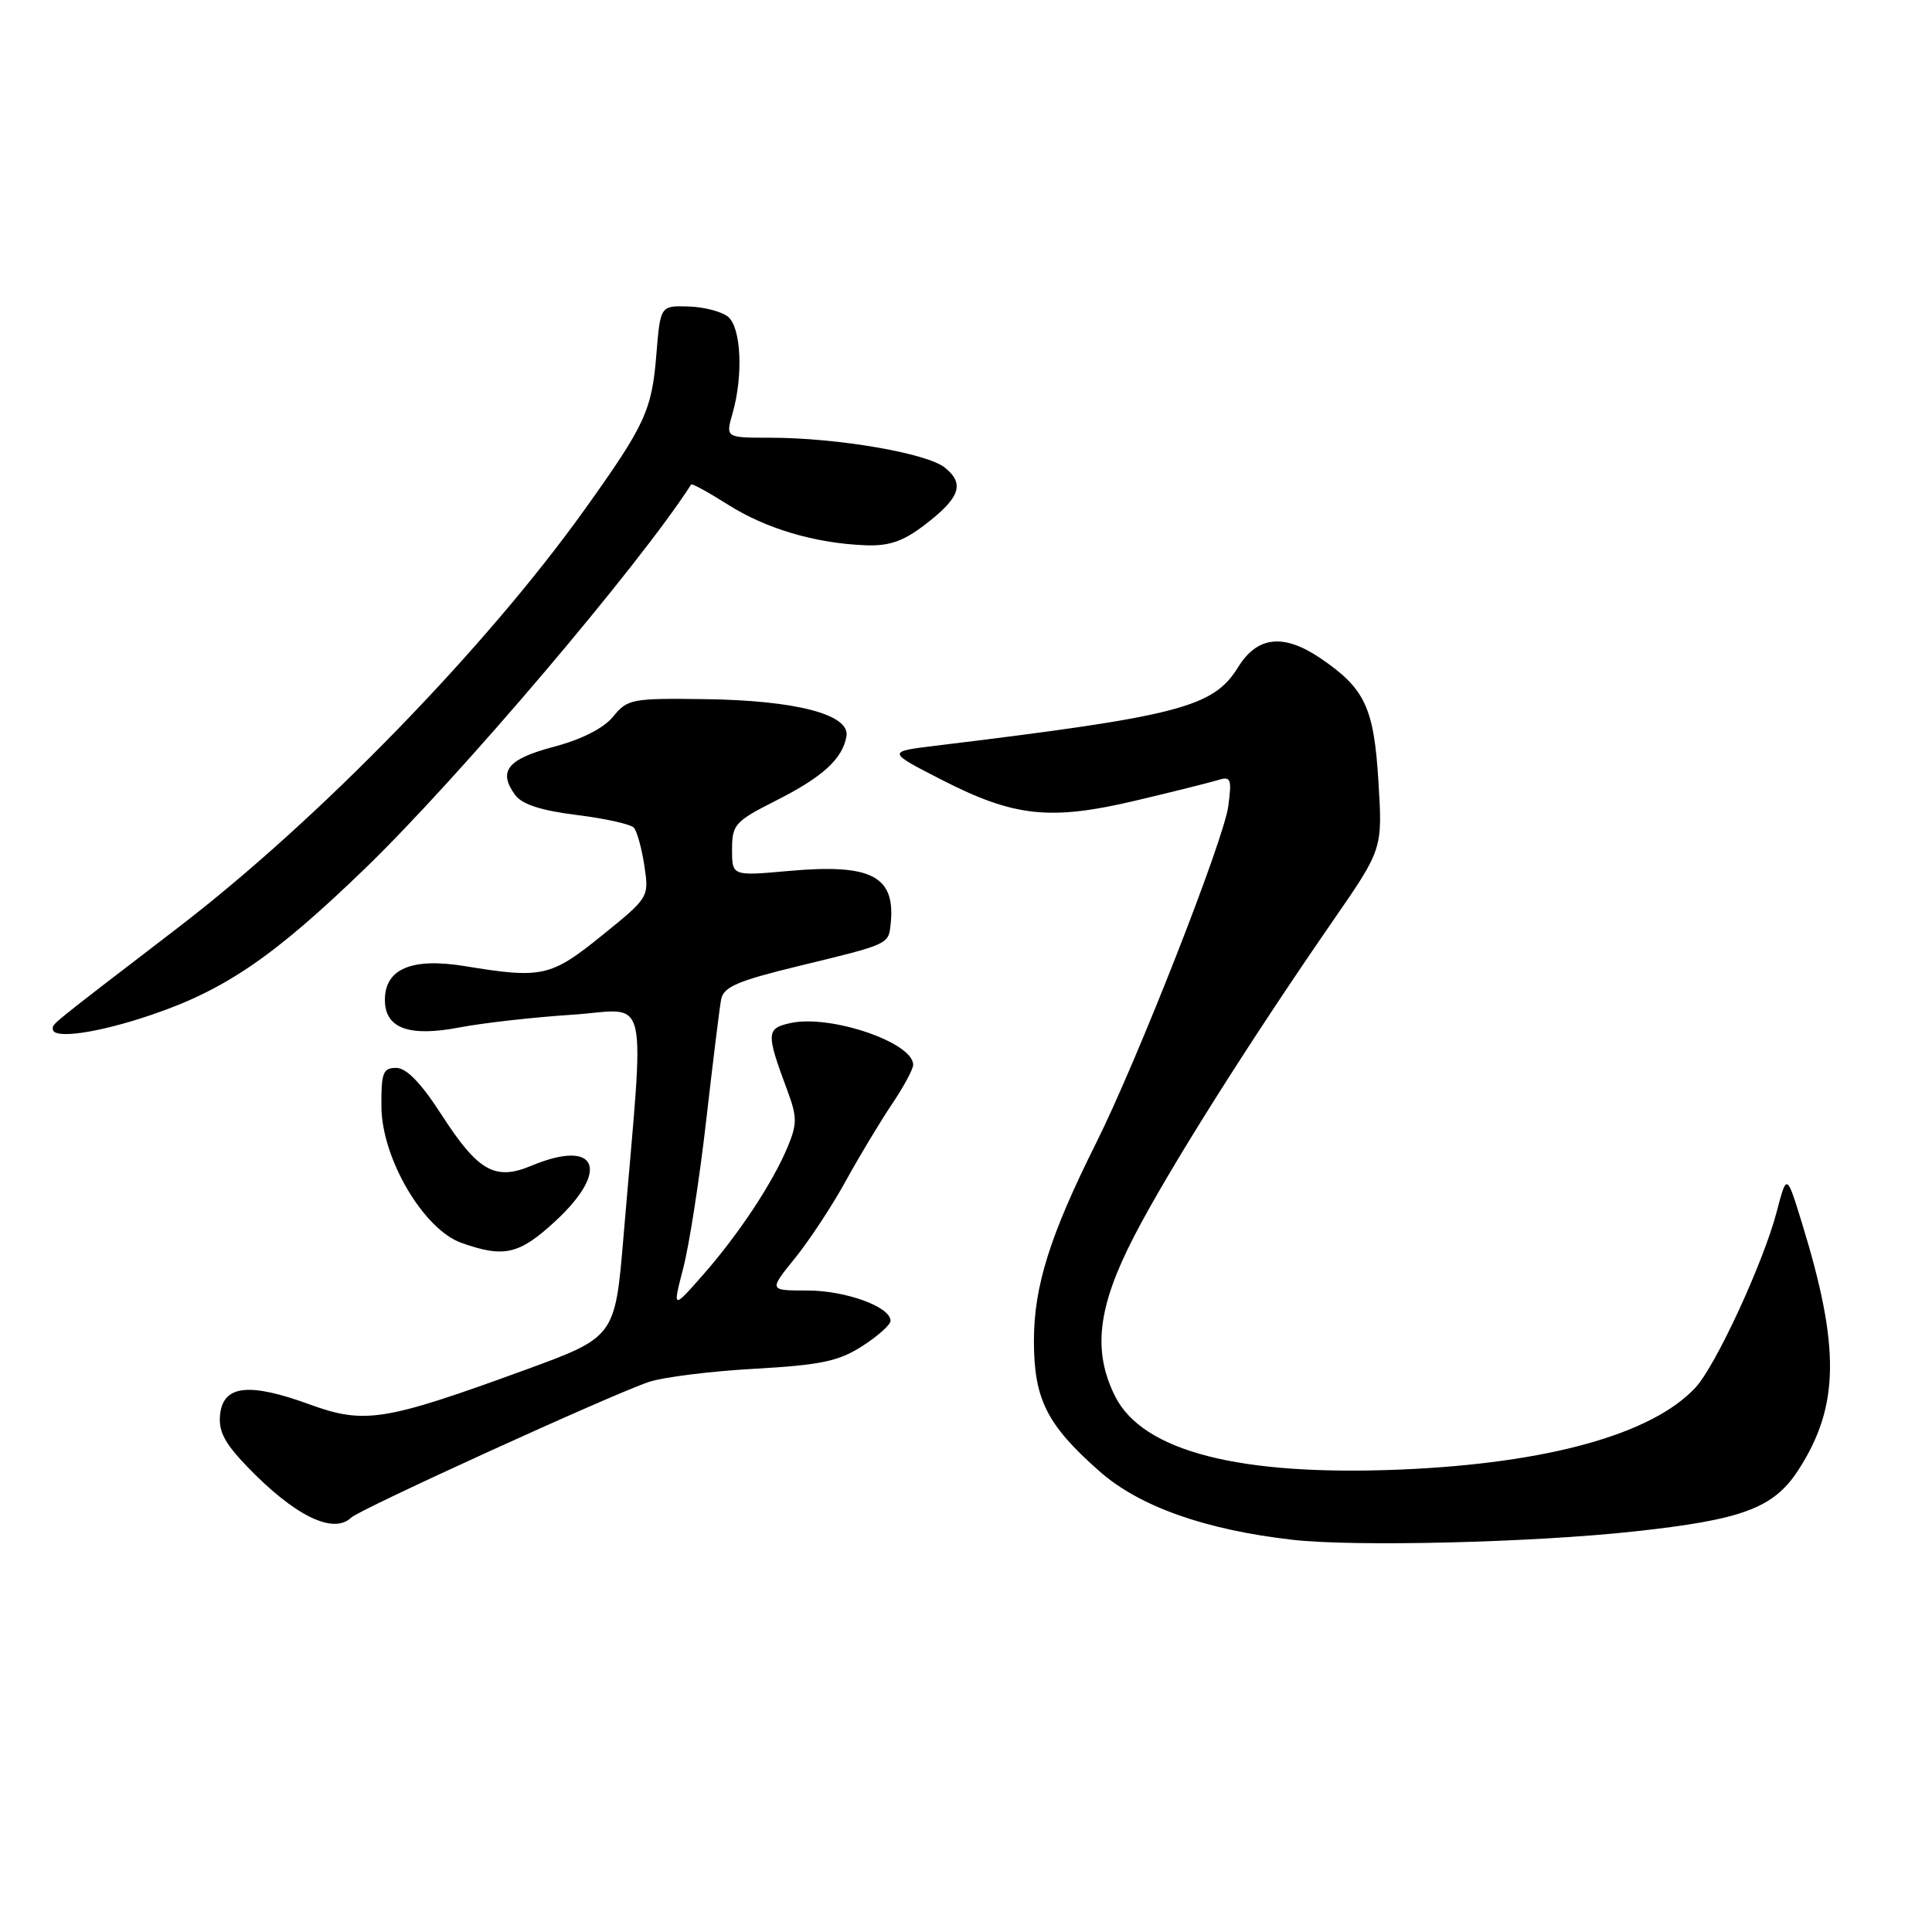 <?xml version="1.0" encoding="UTF-8" standalone="no"?>
<!DOCTYPE svg PUBLIC "-//W3C//DTD SVG 1.1//EN" "http://www.w3.org/Graphics/SVG/1.1/DTD/svg11.dtd" >
<svg xmlns="http://www.w3.org/2000/svg" xmlns:xlink="http://www.w3.org/1999/xlink" version="1.1" viewBox="0 0 256 256">
 <g >
 <path fill="currentColor"
d=" M 216.50 202.93 C 230.90 201.37 235.01 199.84 238.28 194.80 C 243.75 186.36 243.86 178.56 238.75 162.00 C 236.75 155.50 236.75 155.50 235.44 160.50 C 233.70 167.21 227.36 180.94 224.67 183.85 C 218.95 190.03 205.11 193.89 185.70 194.72 C 164.28 195.62 151.41 192.33 147.75 185.00 C 144.75 178.99 145.44 173.16 150.29 163.79 C 154.77 155.11 165.49 138.11 176.63 122.00 C 183.20 112.50 183.20 112.50 182.65 103.56 C 182.05 93.75 180.87 91.24 175.01 87.25 C 170.10 83.91 166.61 84.28 164.06 88.40 C 160.77 93.72 156.32 94.88 124.00 98.81 C 117.50 99.60 117.50 99.60 124.84 103.36 C 134.40 108.25 139.18 108.76 150.50 106.08 C 155.45 104.91 160.35 103.68 161.40 103.36 C 163.10 102.83 163.24 103.19 162.75 106.85 C 162.14 111.36 150.68 140.57 145.22 151.50 C 139.12 163.70 137.00 170.46 137.00 177.65 C 137.00 185.42 138.71 188.81 145.73 194.99 C 150.98 199.62 159.73 202.72 171.27 204.03 C 179.45 204.97 203.01 204.40 216.50 202.93 Z  M 46.55 201.08 C 47.69 199.98 81.01 184.79 85.96 183.12 C 87.87 182.48 94.17 181.69 99.96 181.37 C 108.76 180.87 111.12 180.38 114.25 178.37 C 116.31 177.05 118.00 175.54 118.00 175.01 C 118.00 173.16 112.06 171.00 106.98 171.00 C 101.87 171.00 101.87 171.00 105.31 166.75 C 107.21 164.41 110.25 159.80 112.06 156.50 C 113.88 153.20 116.63 148.62 118.18 146.32 C 119.73 144.02 121.00 141.67 121.00 141.09 C 121.00 138.13 110.03 134.40 104.74 135.56 C 101.52 136.27 101.49 136.88 104.33 144.50 C 105.63 148.01 105.64 148.92 104.36 151.99 C 102.36 156.79 97.82 163.63 93.09 169.00 C 89.12 173.50 89.12 173.50 90.54 168.00 C 91.33 164.97 92.69 156.20 93.57 148.50 C 94.45 140.80 95.34 133.58 95.55 132.45 C 95.87 130.76 97.68 129.98 106.05 127.95 C 117.77 125.11 117.73 125.13 118.01 122.50 C 118.71 116.08 115.51 114.41 104.47 115.41 C 97.00 116.08 97.00 116.08 97.00 112.56 C 97.00 109.27 97.39 108.83 102.75 106.12 C 109.00 102.97 111.63 100.57 112.16 97.57 C 112.67 94.68 105.52 92.80 93.37 92.64 C 83.75 92.51 83.14 92.62 81.25 94.95 C 79.99 96.49 77.10 97.97 73.39 98.95 C 67.23 100.58 65.95 102.18 68.26 105.34 C 69.17 106.58 71.69 107.40 76.41 107.99 C 80.16 108.45 83.57 109.21 83.99 109.67 C 84.40 110.13 85.03 112.39 85.38 114.70 C 86.01 118.89 85.99 118.92 79.77 123.95 C 72.98 129.44 71.84 129.70 61.55 128.01 C 54.55 126.87 51.00 128.38 51.00 132.49 C 51.00 136.26 54.17 137.43 60.89 136.14 C 63.97 135.55 70.68 134.79 75.78 134.46 C 86.25 133.77 85.44 130.29 82.62 163.83 C 81.50 177.17 81.50 177.17 69.50 181.55 C 50.91 188.33 48.31 188.74 41.02 186.09 C 33.01 183.17 29.61 183.54 29.17 187.38 C 28.92 189.60 29.71 191.16 32.67 194.25 C 38.99 200.84 44.17 203.39 46.55 201.08 Z  M 73.52 161.87 C 80.93 155.05 79.16 150.82 70.43 154.46 C 65.59 156.49 63.35 155.21 58.50 147.70 C 55.79 143.50 53.85 141.50 52.50 141.50 C 50.75 141.50 50.50 142.15 50.54 146.65 C 50.59 153.50 56.11 162.90 61.15 164.69 C 66.77 166.69 68.79 166.23 73.52 161.87 Z  M 20.07 134.47 C 29.87 131.15 36.33 126.71 48.35 115.10 C 60.80 103.07 84.76 74.85 91.58 64.20 C 91.68 64.03 93.87 65.23 96.45 66.86 C 101.46 70.05 108.02 71.99 114.65 72.25 C 117.78 72.38 119.65 71.74 122.46 69.60 C 127.21 65.98 127.88 64.13 125.21 61.97 C 122.83 60.04 110.91 58.00 102.03 58.00 C 96.14 58.00 96.14 58.00 97.07 54.76 C 98.50 49.77 98.21 43.42 96.48 41.98 C 95.65 41.29 93.28 40.67 91.23 40.61 C 87.50 40.50 87.50 40.50 86.97 47.00 C 86.38 54.37 85.47 56.34 77.48 67.50 C 64.38 85.83 42.22 108.62 23.65 122.87 C 6.14 136.30 7.00 135.61 7.00 136.36 C 7.00 137.74 13.01 136.88 20.07 134.47 Z "/>
</g>
</svg>